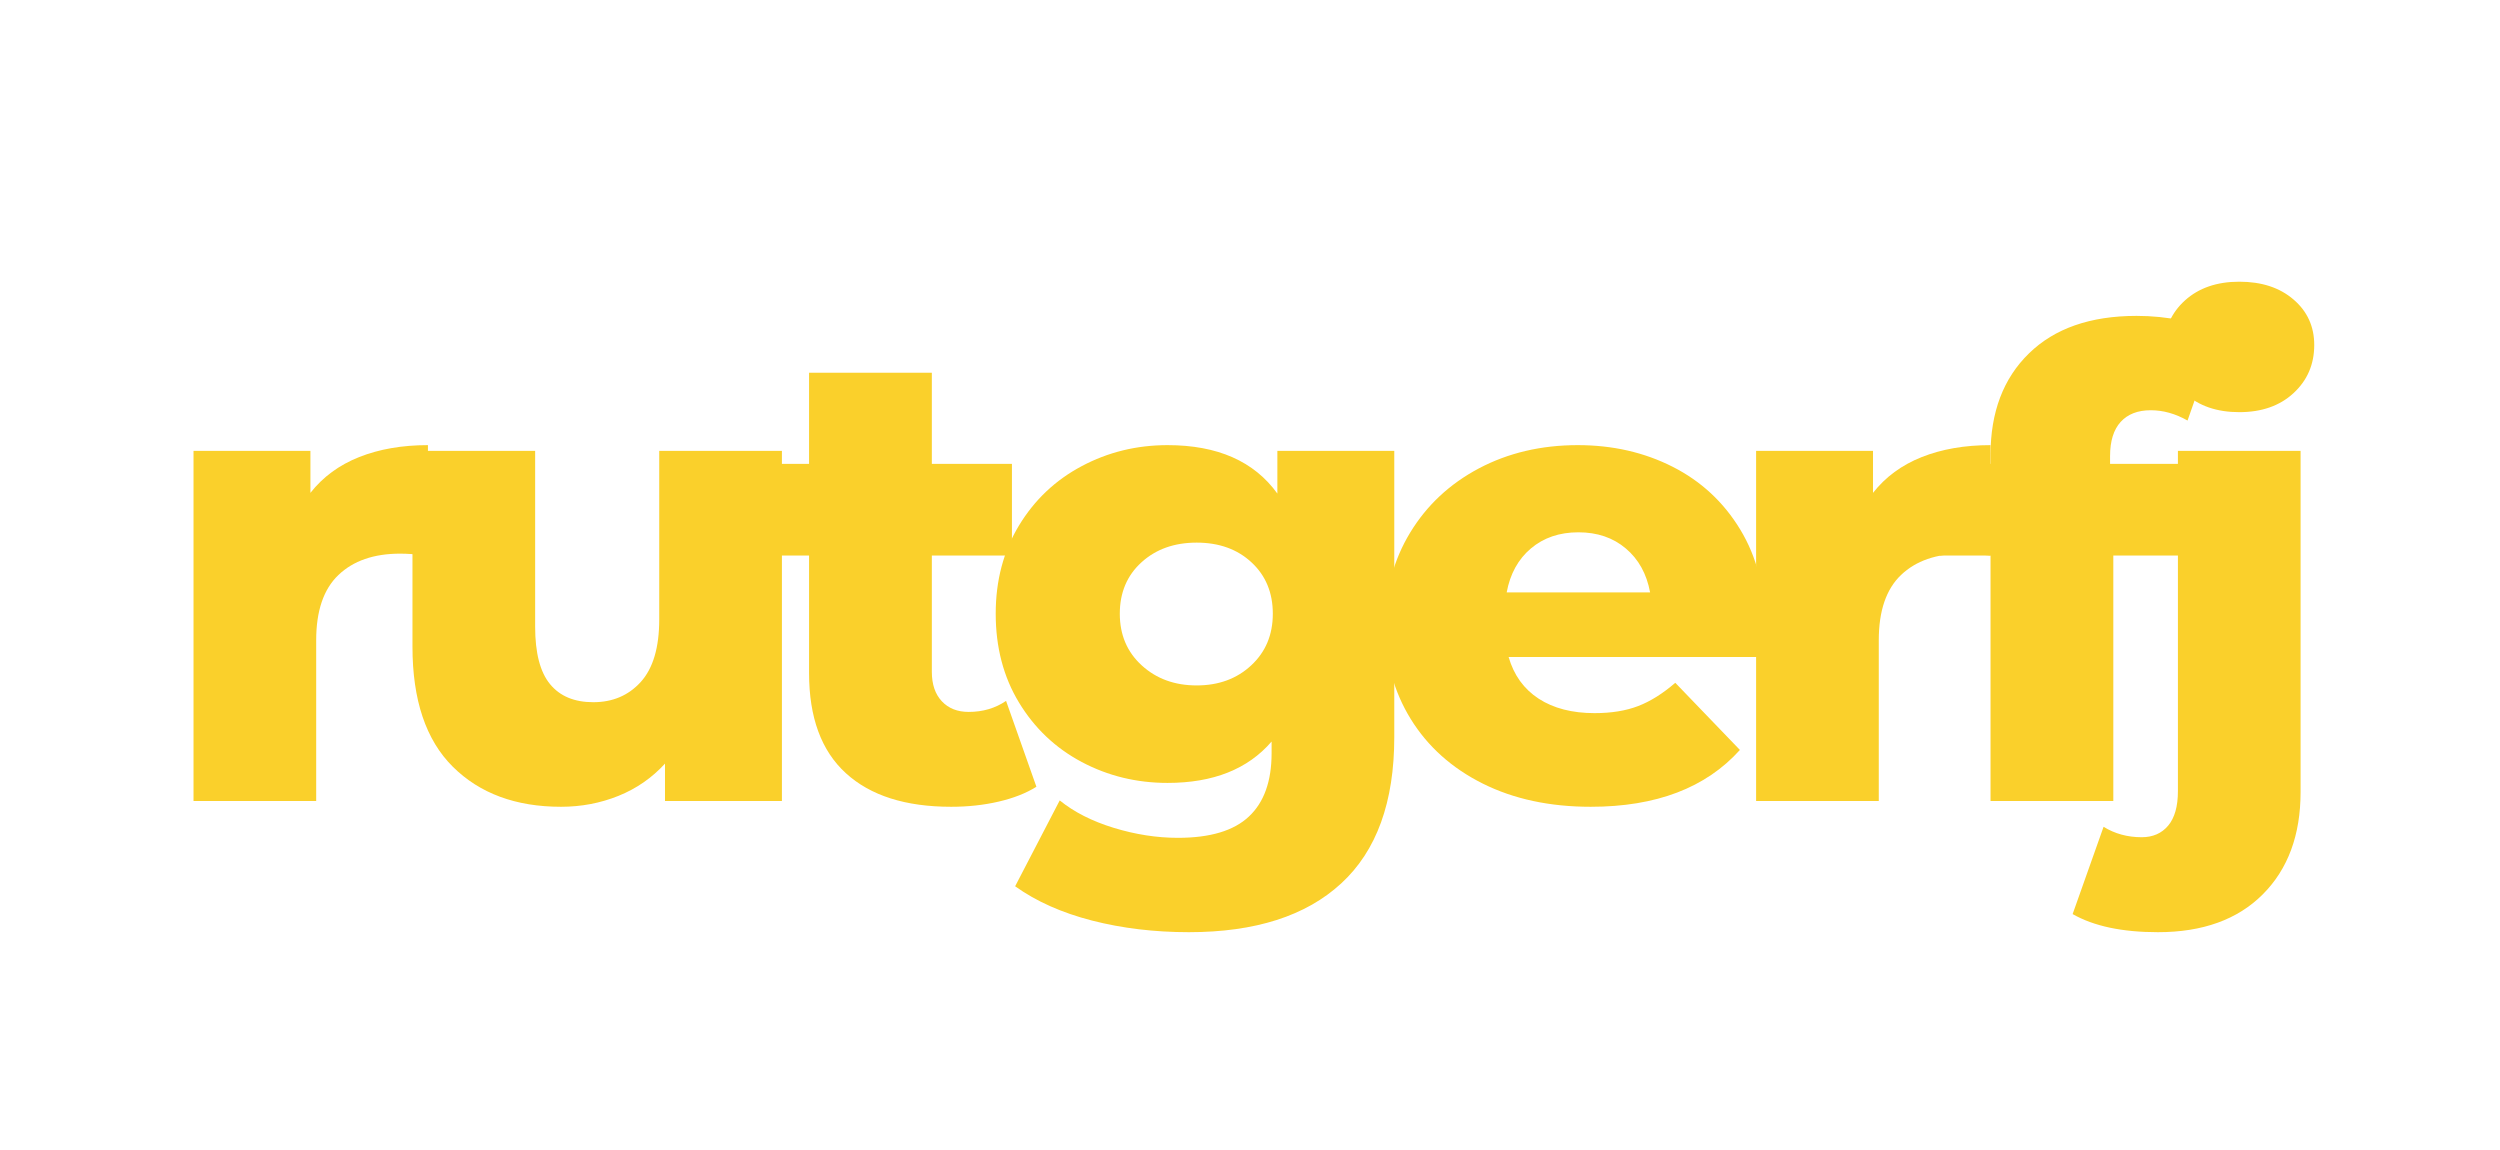 <svg xmlns="http://www.w3.org/2000/svg" xmlns:xlink="http://www.w3.org/1999/xlink" width="515" zoomAndPan="magnify" viewBox="0 0 386.25 177.75" height="237" preserveAspectRatio="xMidYMid meet" version="1.0">
  <mask id="lightning">
    <rect width="100%" height="100%" fill="white"/>
        <path fill="black" d="M 215.418 71.832 L 225.66 67.5 L 223.359 84.703 L 229.363 82.16 L 222.234 116.012 L 221.777 92.289 L 215.379 95.375 Z M 215.418 71.832 " fill-opacity="1" fill-rule="nonzero"/>
  </mask>
  <g mask="url(#lightning)" fill="#fad02b">
      <path transform="translate(23.804, 123.757)" d="M 24.156 -47.609 C 26.082 -50.066 28.594 -51.91 31.688 -53.141 C 34.781 -54.367 38.32 -54.984 42.312 -54.984 L 42.312 -37.922 C 40.582 -38.117 39.148 -38.219 38.016 -38.219 C 33.961 -38.219 30.785 -37.117 28.484 -34.922 C 26.191 -32.734 25.047 -29.375 25.047 -24.844 L 25.047 0 L 6.094 0 L 6.094 -54.094 L 24.156 -54.094 Z M 24.156 -47.609 "/>
      <path transform="translate(57.836, 123.757)" d="M 62.969 -54.094 L 62.969 0 L 44.906 0 L 44.906 -5.781 C 42.914 -3.594 40.52 -1.93 37.719 -0.797 C 34.926 0.328 31.969 0.891 28.844 0.891 C 21.852 0.891 16.281 -1.172 12.125 -5.297 C 7.969 -9.422 5.891 -15.602 5.891 -23.844 L 5.891 -54.094 L 24.844 -54.094 L 24.844 -26.938 C 24.844 -22.883 25.609 -19.926 27.141 -18.062 C 28.672 -16.195 30.898 -15.266 33.828 -15.266 C 36.828 -15.266 39.273 -16.312 41.172 -18.406 C 43.066 -20.508 44.016 -23.723 44.016 -28.047 L 44.016 -54.094 Z M 62.969 -54.094 "/>
      <path transform="translate(116.719, 123.757)" d="M 43.406 -2.203 C 41.812 -1.203 39.863 -0.438 37.562 0.094 C 35.27 0.625 32.828 0.891 30.234 0.891 C 23.18 0.891 17.758 -0.836 13.969 -4.297 C 10.176 -7.754 8.281 -12.91 8.281 -19.766 L 8.281 -37.922 L 0.406 -37.922 L 0.406 -52.094 L 8.281 -52.094 L 8.281 -66.172 L 27.25 -66.172 L 27.25 -52.094 L 39.625 -52.094 L 39.625 -37.922 L 27.25 -37.922 L 27.25 -19.953 C 27.25 -18.023 27.766 -16.508 28.797 -15.406 C 29.828 -14.312 31.207 -13.766 32.938 -13.766 C 35.125 -13.766 37.051 -14.332 38.719 -15.469 Z M 43.406 -2.203 "/>
      <path transform="translate(151.15, 123.757)" d="M 64.266 -54.094 L 64.266 -9.875 C 64.266 0.164 61.535 7.695 56.078 12.719 C 50.629 17.75 42.781 20.266 32.531 20.266 C 27.207 20.266 22.219 19.664 17.562 18.469 C 12.906 17.27 8.945 15.504 5.688 13.172 L 12.578 -0.094 C 14.773 1.695 17.551 3.109 20.906 4.141 C 24.27 5.172 27.582 5.688 30.844 5.688 C 35.832 5.688 39.488 4.586 41.812 2.391 C 44.145 0.203 45.312 -3.055 45.312 -7.391 L 45.312 -9.188 C 41.645 -4.926 36.285 -2.797 29.234 -2.797 C 24.453 -2.797 20.031 -3.875 15.969 -6.031 C 11.906 -8.195 8.676 -11.258 6.281 -15.219 C 3.883 -19.176 2.688 -23.75 2.688 -28.938 C 2.688 -34.062 3.883 -38.602 6.281 -42.562 C 8.676 -46.52 11.906 -49.578 15.969 -51.734 C 20.031 -53.898 24.453 -54.984 29.234 -54.984 C 36.953 -54.984 42.609 -52.488 46.203 -47.5 L 46.203 -54.094 Z M 33.734 -17.859 C 37.129 -17.859 39.938 -18.891 42.156 -20.953 C 44.383 -23.016 45.5 -25.676 45.5 -28.938 C 45.5 -32.195 44.398 -34.844 42.203 -36.875 C 40.016 -38.906 37.191 -39.922 33.734 -39.922 C 30.273 -39.922 27.43 -38.906 25.203 -36.875 C 22.973 -34.844 21.859 -32.195 21.859 -28.938 C 21.859 -25.676 22.988 -23.016 25.25 -20.953 C 27.508 -18.891 30.336 -17.859 33.734 -17.859 Z M 33.734 -17.859 "/>
      <path transform="translate(211.331, 123.757)" d="M 61.375 -26.938 C 61.375 -26.812 61.273 -25.25 61.078 -22.25 L 21.75 -22.25 C 22.551 -19.457 24.098 -17.312 26.391 -15.812 C 28.691 -14.32 31.57 -13.578 35.031 -13.578 C 37.625 -13.578 39.867 -13.941 41.766 -14.672 C 43.66 -15.398 45.57 -16.598 47.5 -18.266 L 57.484 -7.891 C 52.223 -2.035 44.539 0.891 34.438 0.891 C 28.113 0.891 22.555 -0.301 17.766 -2.688 C 12.973 -5.082 9.258 -8.41 6.625 -12.672 C 4 -16.93 2.688 -21.754 2.688 -27.141 C 2.688 -32.461 3.969 -37.234 6.531 -41.453 C 9.094 -45.68 12.633 -48.992 17.156 -51.391 C 21.688 -53.785 26.781 -54.984 32.438 -54.984 C 37.82 -54.984 42.707 -53.867 47.094 -51.641 C 51.488 -49.41 54.969 -46.18 57.531 -41.953 C 60.094 -37.734 61.375 -32.727 61.375 -26.938 Z M 32.531 -41.516 C 29.602 -41.516 27.156 -40.68 25.188 -39.016 C 23.227 -37.359 21.984 -35.098 21.453 -32.234 L 43.609 -32.234 C 43.078 -35.098 41.828 -37.359 39.859 -39.016 C 37.898 -40.68 35.457 -41.516 32.531 -41.516 Z M 32.531 -41.516 "/>
      <path transform="translate(265.224, 123.757)" d="M 24.156 -47.609 C 26.082 -50.066 28.594 -51.91 31.688 -53.141 C 34.781 -54.367 38.32 -54.984 42.312 -54.984 L 42.312 -37.922 C 40.582 -38.117 39.148 -38.219 38.016 -38.219 C 33.961 -38.219 30.785 -37.117 28.484 -34.922 C 26.191 -32.734 25.047 -29.375 25.047 -24.844 L 25.047 0 L 6.094 0 L 6.094 -54.094 L 24.156 -54.094 Z M 24.156 -47.609 "/>
      <path transform="translate(299.256, 123.757)" d="M 26.75 -52.094 L 39.625 -52.094 L 39.625 -37.922 L 27.25 -37.922 L 27.25 0 L 8.281 0 L 8.281 -37.922 L 0.406 -37.922 L 0.406 -52.094 L 8.281 -52.094 L 8.281 -53.484 C 8.281 -60.078 10.258 -65.301 14.219 -69.156 C 18.176 -73.02 23.719 -74.953 30.844 -74.953 C 33.238 -74.953 35.566 -74.719 37.828 -74.25 C 40.086 -73.781 41.945 -73.082 43.406 -72.156 L 38.719 -58.781 C 36.852 -59.844 34.957 -60.375 33.031 -60.375 C 31.031 -60.375 29.484 -59.773 28.391 -58.578 C 27.297 -57.379 26.75 -55.617 26.75 -53.297 Z M 26.75 -52.094 "/>
      <path transform="translate(329.596, 123.757)" d="M 3.797 20.266 C -1.723 20.266 -6.113 19.332 -9.375 17.469 L -4.594 3.984 C -2.863 5.055 -0.898 5.594 1.297 5.594 C 3.023 5.594 4.391 4.992 5.391 3.797 C 6.391 2.598 6.891 0.832 6.891 -1.5 L 6.891 -54.094 L 25.844 -54.094 L 25.844 -1.391 C 25.844 5.254 23.895 10.523 20 14.422 C 16.113 18.316 10.711 20.266 3.797 20.266 Z M 16.375 -60.078 C 12.914 -60.078 10.117 -61.039 7.984 -62.969 C 5.859 -64.895 4.797 -67.289 4.797 -70.156 C 4.797 -73.02 5.859 -75.414 7.984 -77.344 C 10.117 -79.27 12.914 -80.234 16.375 -80.234 C 19.832 -80.234 22.625 -79.316 24.75 -77.484 C 26.883 -75.66 27.953 -73.316 27.953 -70.453 C 27.953 -67.461 26.883 -64.984 24.75 -63.016 C 22.625 -61.055 19.832 -60.078 16.375 -60.078 Z M 16.375 -60.078 "/>
  </g>
</svg>
